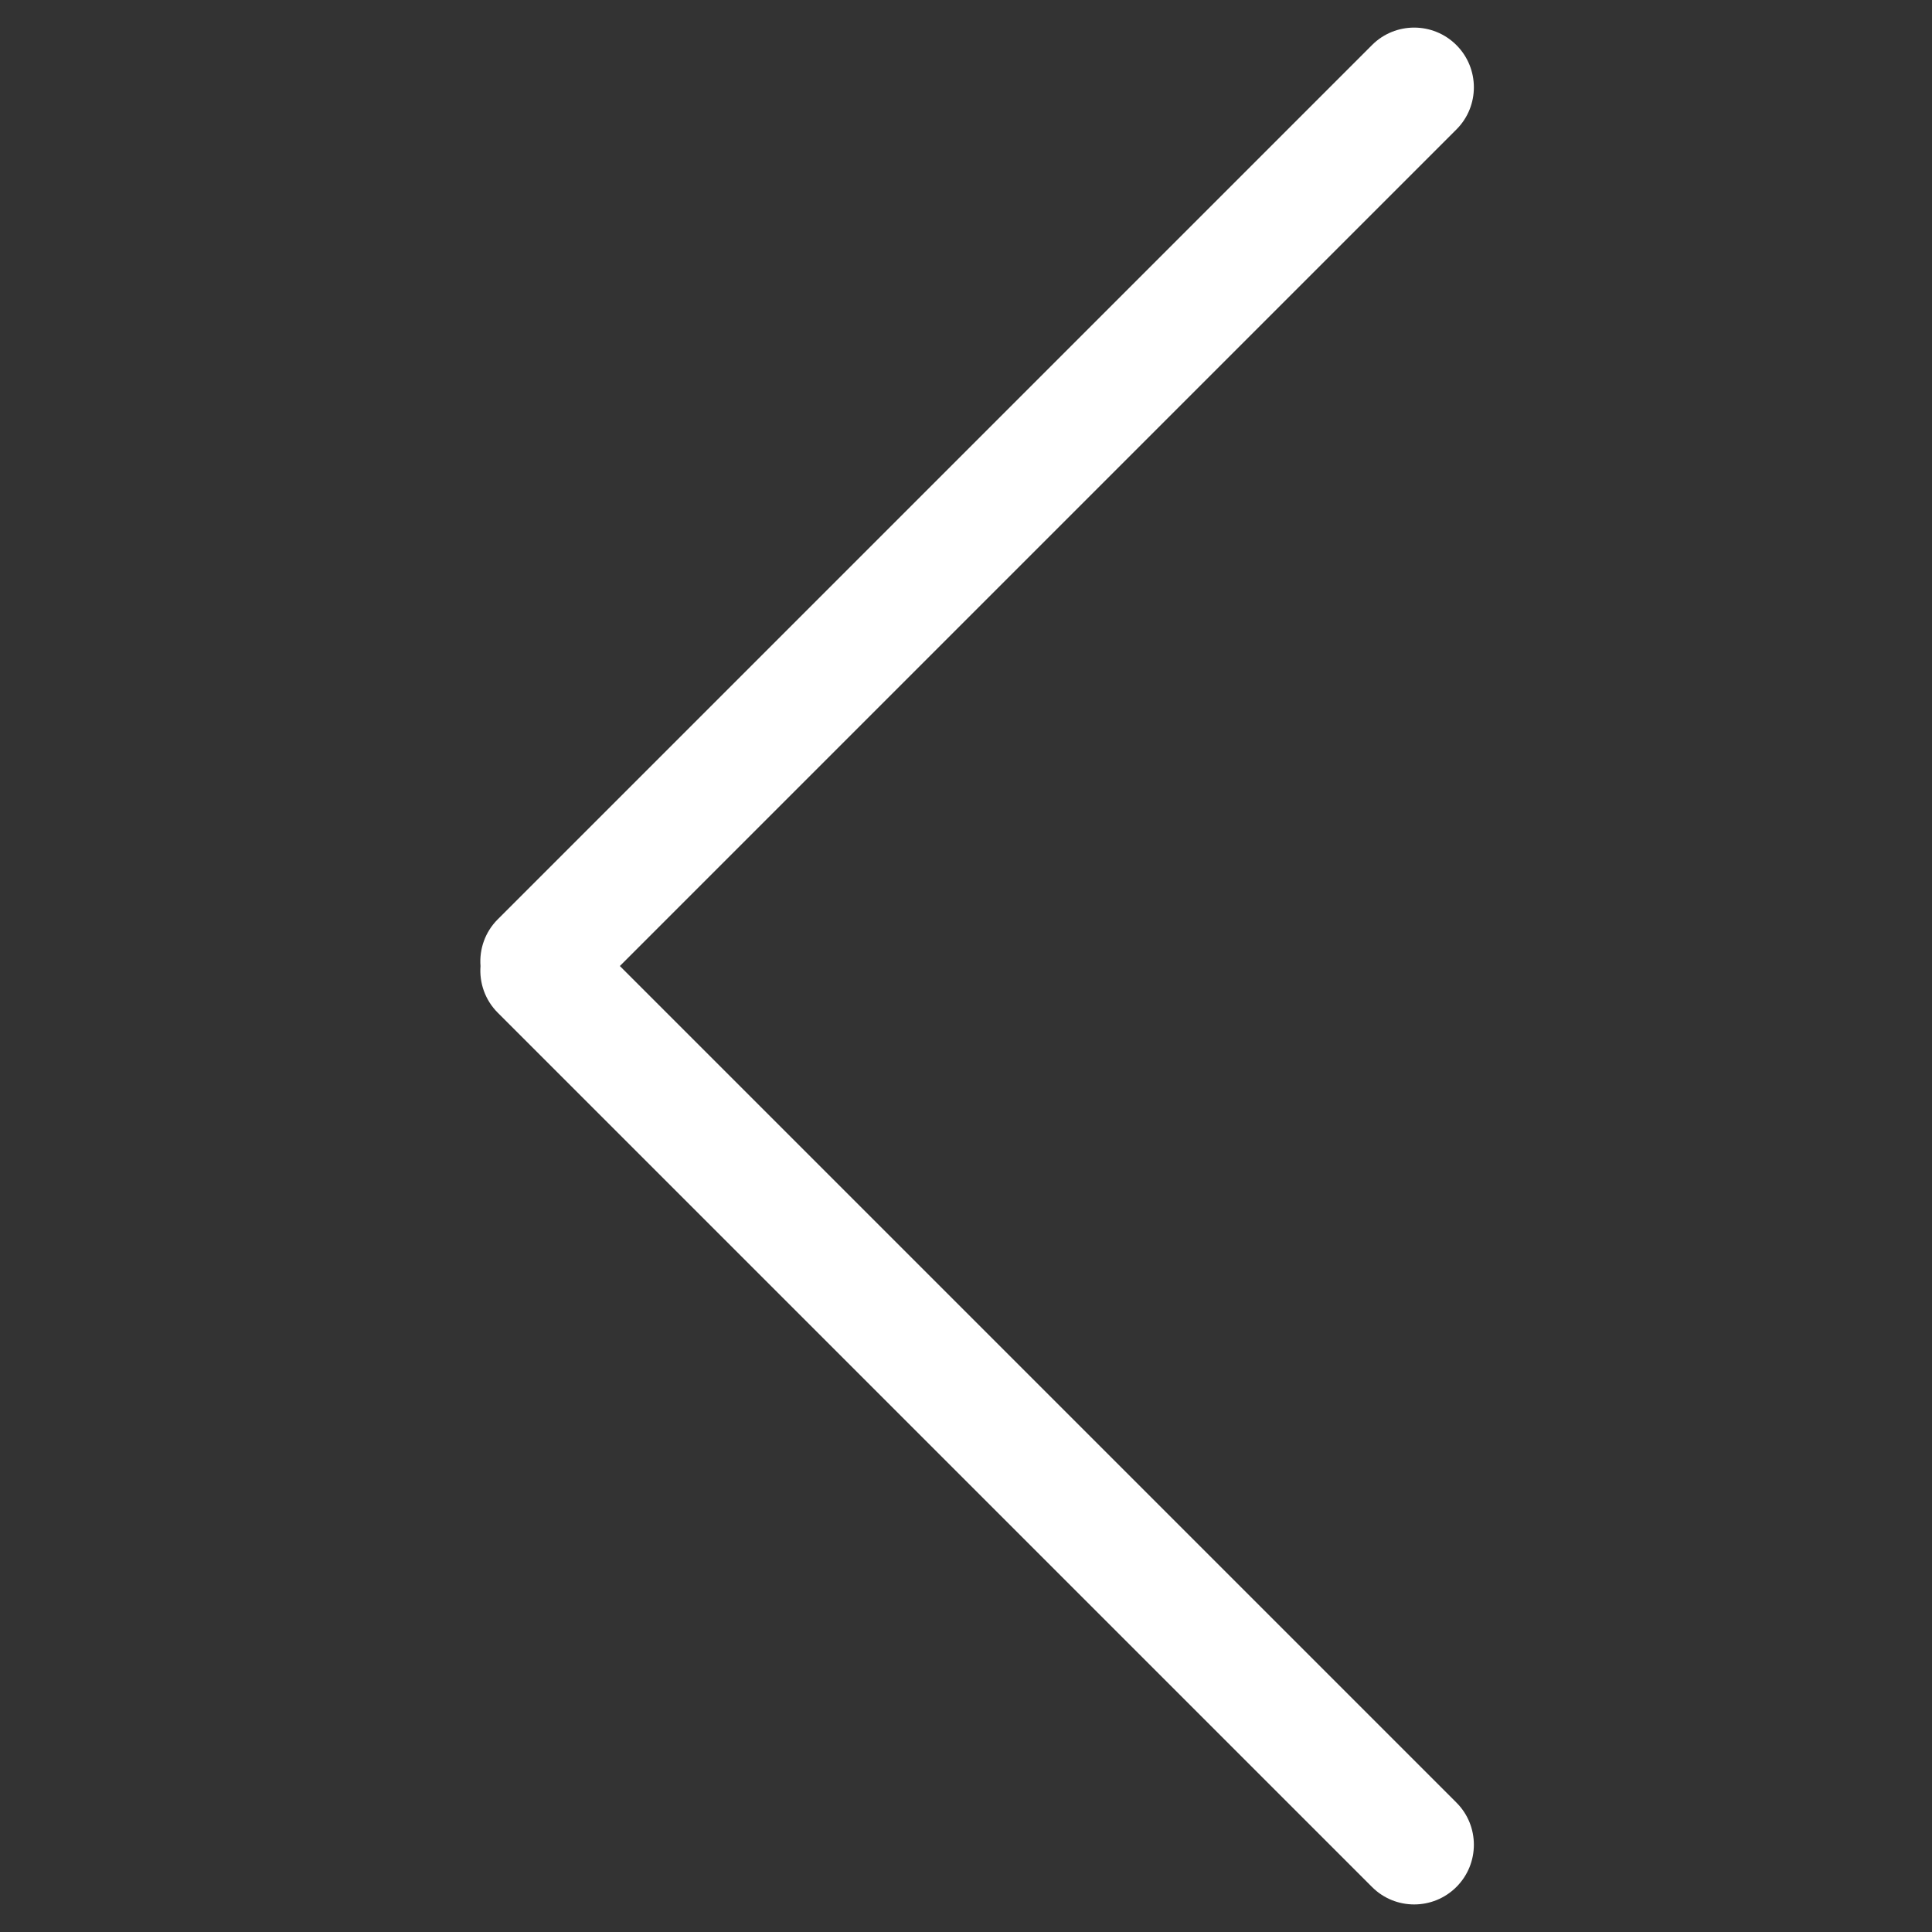 <?xml version="1.0" encoding="UTF-8" standalone="no"?> <svg xmlns:sketch="http://www.bohemiancoding.com/sketch/ns" xmlns="http://www.w3.org/2000/svg" height="87px" width="87px" version="1.1" xmlns:xlink="http://www.w3.org/1999/xlink" viewBox="0 0 87 87"><rect x="0" y="0" width="87" height="87" fill="#333333" stroke="none"/><!-- Generator: Sketch 3.0.4 (8054) - http://www.bohemiancoding.com/sketch --> <title>Slice 2</title> <desc>Created with Sketch.</desc> <g id="Page-1" fill-rule="evenodd" sketch:type="MSPage" fill="none"> <path id="Rectangle-236" opacity="1" d="m44.003 65.862c-0.754 0.059-1.528-0.199-2.104-0.775l-39.373-39.373c-1.044-1.044-1.046-2.747 0.004-3.797 1.047-1.047 2.749-1.051 3.797-0.004l37.674 37.674 37.674-37.674c1.044-1.044 2.747-1.046 3.797 0.004 1.047 1.047 1.051 2.749 0.003 3.797l-39.373 39.373c-0.573 0.573-1.345 0.832-2.098 0.775z" transform="translate(44 43.5) rotate(90) translate(-44 -43.5)" sketch:type="MSShapeGroup" fill="#fff"/> </g> </svg>
